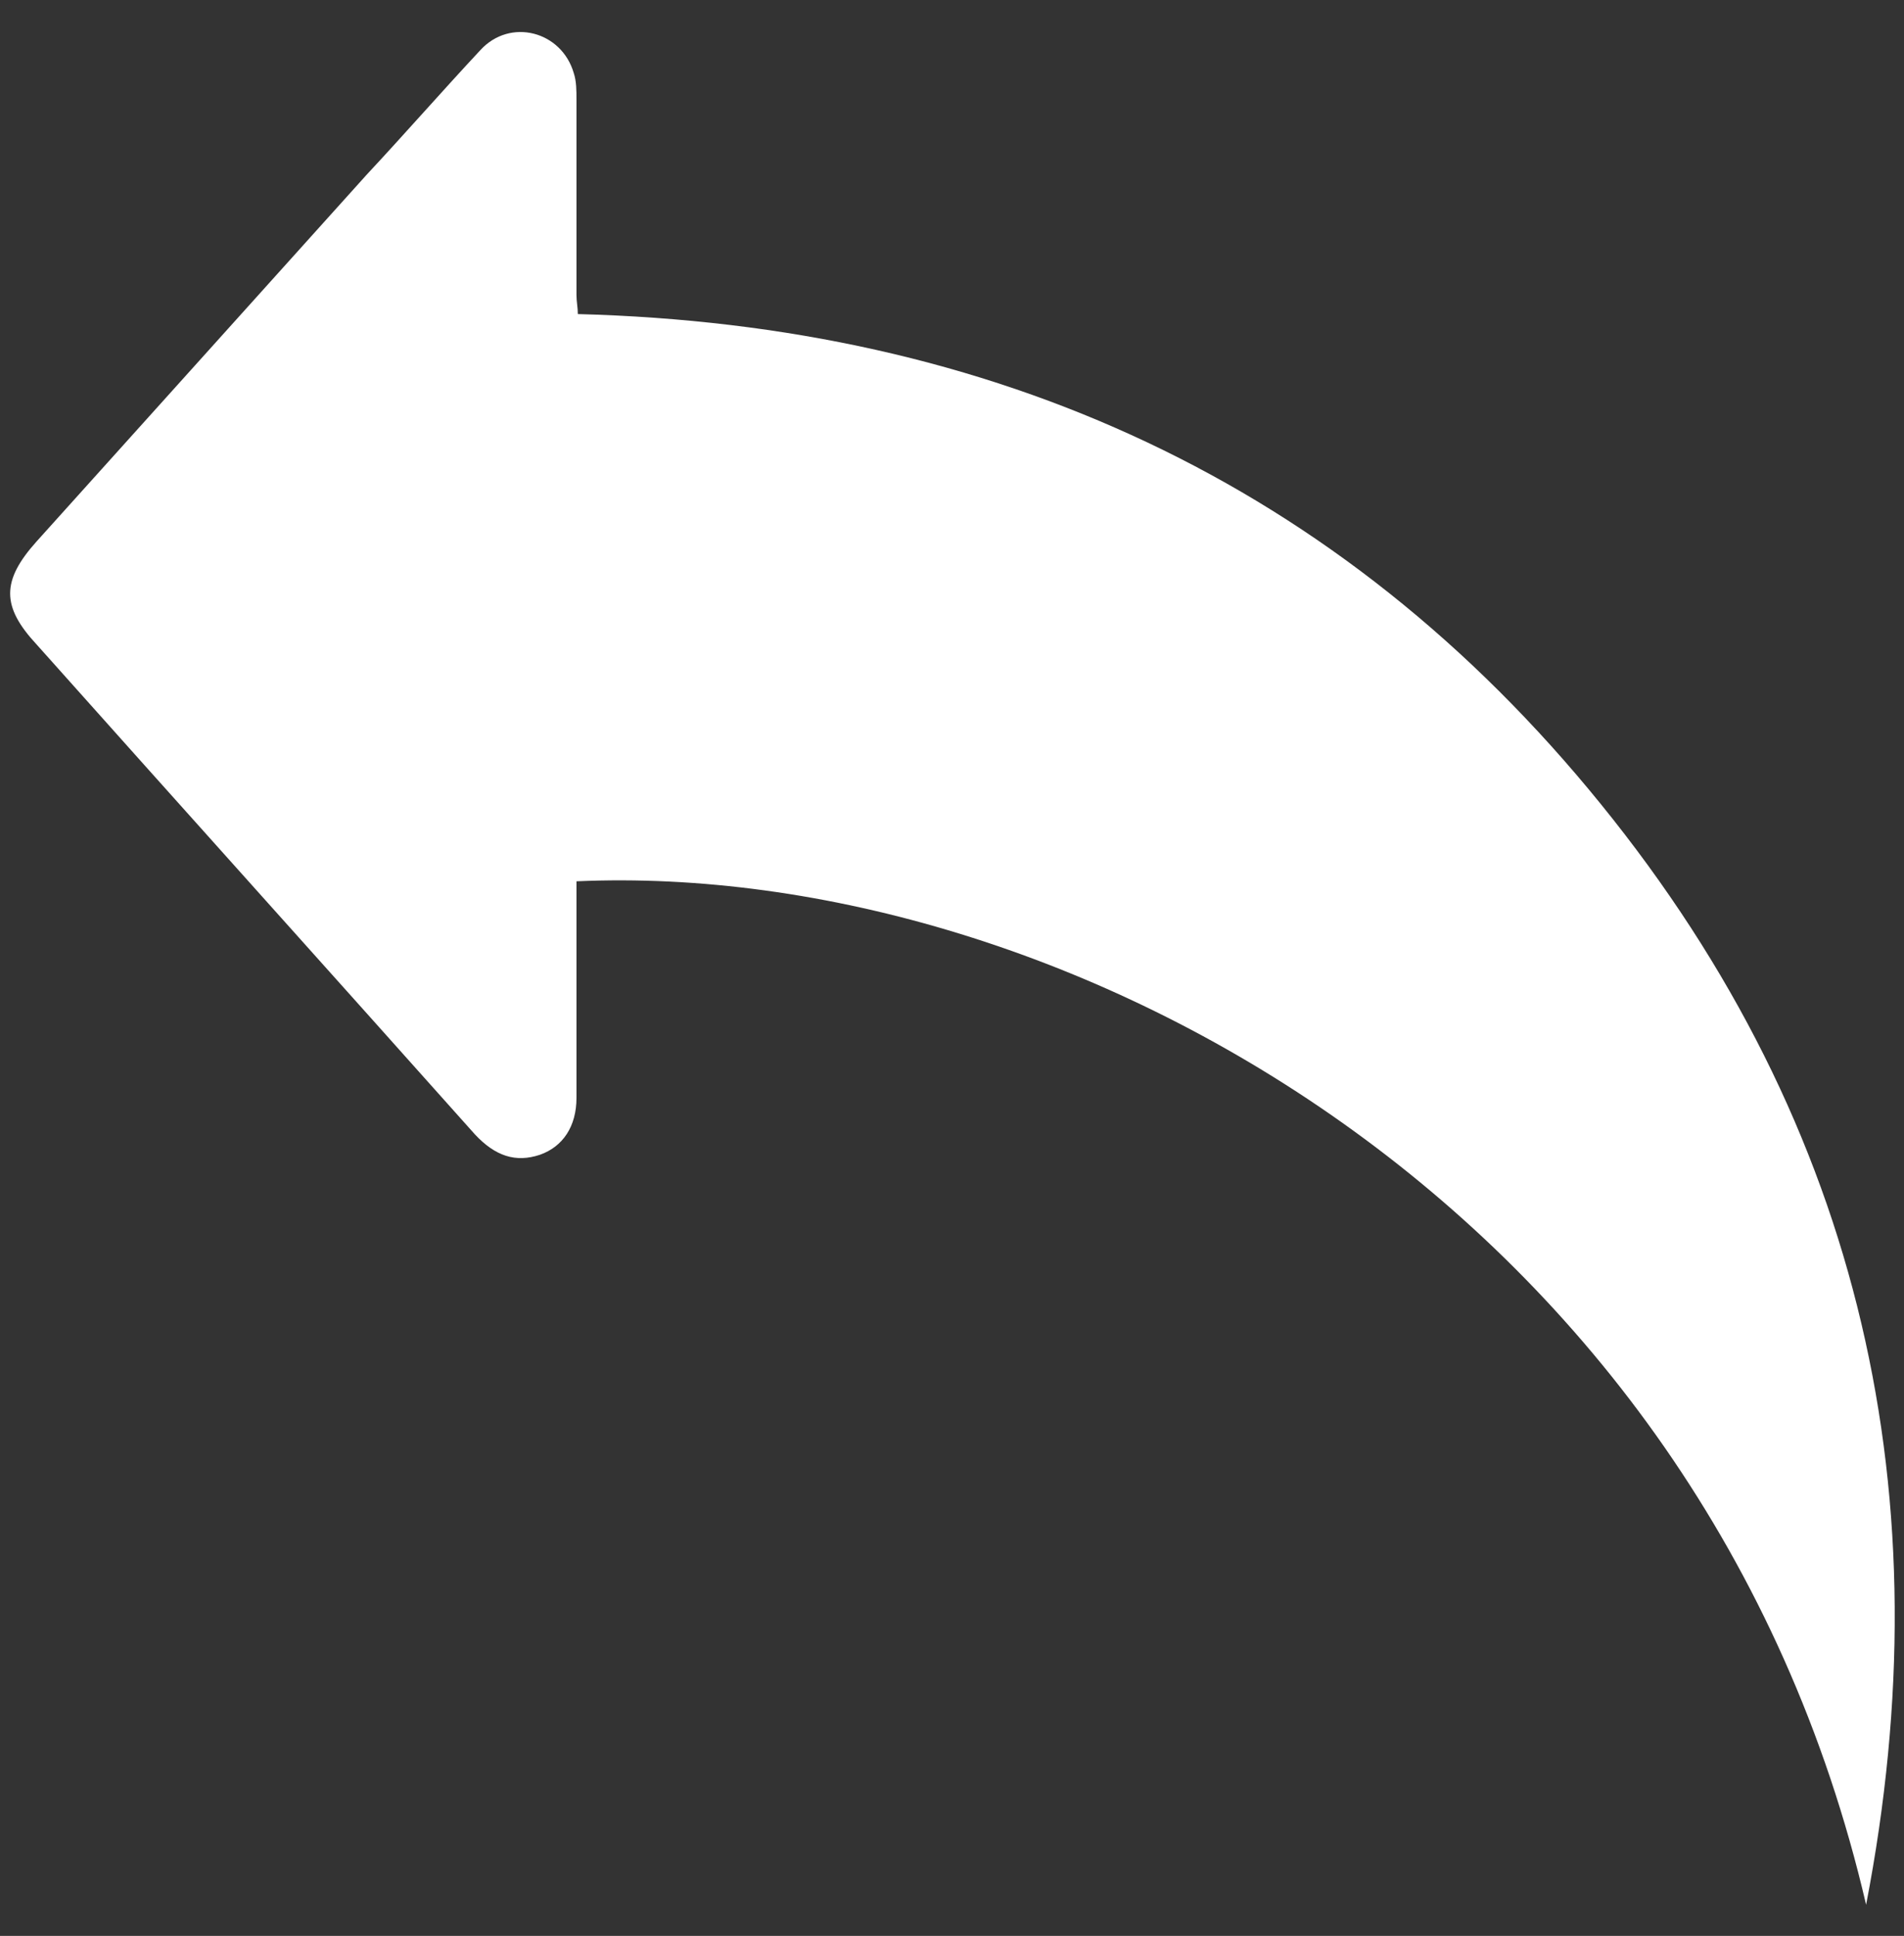 <?xml version="1.0" encoding="utf-8"?>
<!-- Generator: Adobe Illustrator 24.0.0, SVG Export Plug-In . SVG Version: 6.00 Build 0)  -->
<svg version="1.1" id="Capa_1" xmlns="http://www.w3.org/2000/svg" xmlns:xlink="http://www.w3.org/1999/xlink" x="0px" y="0px"
	 viewBox="0 0 140.7 143" style="enable-background:new 0 0 140.7 143;" xml:space="preserve">
<rect x="0" y="0" width="140.7" height="143" fill="#333333" stroke="none"/>
<style type="text/css">
	.st0{fill:#FFFFFF;}
</style>
<path class="st0" d="M42.6,65.1c0,0.5,0,1.1,0,1.6c0,4.8,0,9.6,0,14.4c0,2.1-1,3.6-2.7,4.2c-1.8,0.6-3.3,0.1-4.8-1.5
	C24.3,71.7,13.5,59.7,2.7,47.6c-2.6-2.8-2.6-4.7,0-7.6c8.2-9.1,16.3-18.1,24.4-27.1c2.8-3,5.6-6.2,8.4-9.2c2.2-2.4,6-1.4,6.9,1.7
	c0.2,0.6,0.2,1.3,0.2,2c0,4.8,0,9.6,0,14.4c0,0.5,0.1,0.9,0.1,1.4C73.4,24,99,35.6,118.3,59.4c19.4,23.9,25.4,51.3,19.6,81.3
	C125.9,89.1,78.5,63.5,42.6,65.1z"/>
</svg>
